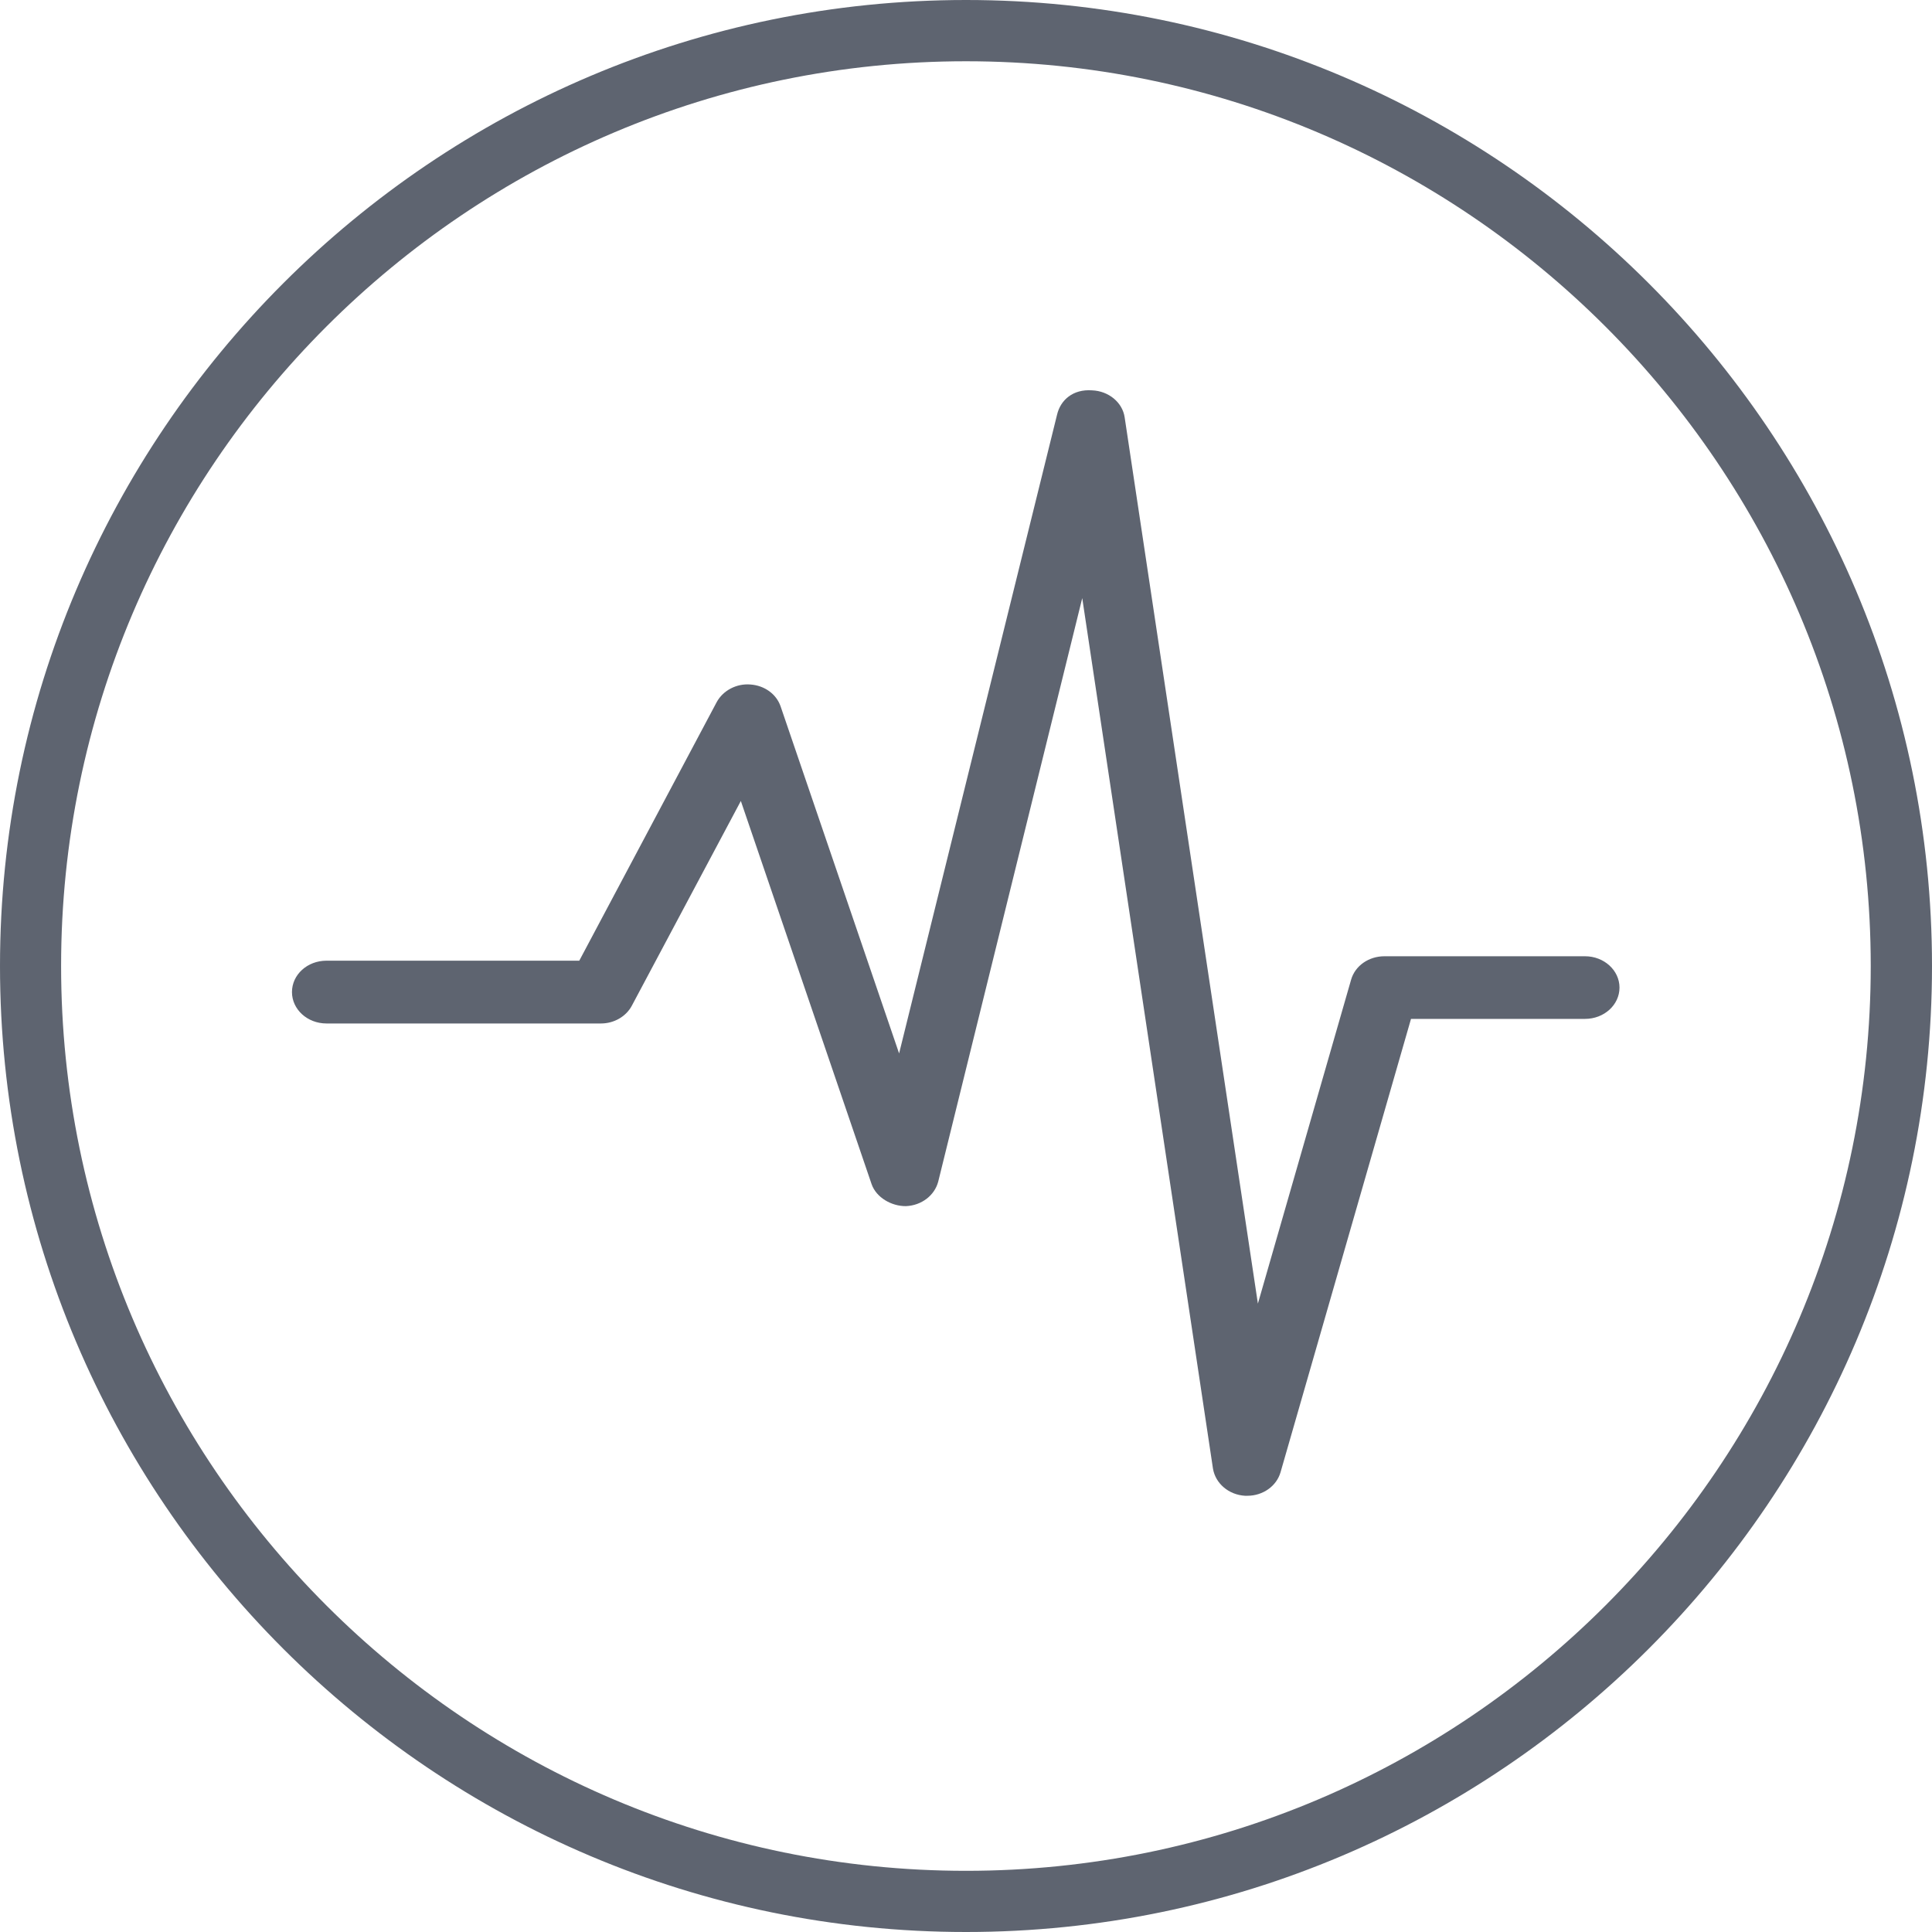 <svg xmlns="http://www.w3.org/2000/svg" width="24" height="24" viewBox="0 0 24 24">
  <path fill="#5E6470" fill-rule="evenodd" d="M12,0 C18.615,0 24,5.384 24,12 C24,18.618 18.615,24 12,24 C5.383,24 0,18.618 0,12 C0,5.384 5.383,0 12,0 Z M12,0.761 C5.801,0.761 0.759,5.803 0.759,12 C0.759,18.197 5.801,23.24 12,23.24 C18.198,23.24 23.239,18.197 23.239,12 C23.239,5.803 18.198,0.761 12,0.761 Z M13.566,4.849 C13.771,4.857 13.944,4.998 13.971,5.185 L15.626,16.194 L16.784,12.17 C16.833,11.998 17.002,11.879 17.198,11.879 L19.69,11.879 C19.926,11.879 20.118,12.054 20.118,12.268 C20.118,12.484 19.926,12.657 19.69,12.657 L17.528,12.657 L15.907,18.29 C15.857,18.461 15.689,18.581 15.495,18.581 L15.466,18.581 C15.263,18.569 15.099,18.428 15.068,18.244 L13.444,7.43 L11.655,14.678 C11.61,14.85 11.448,14.975 11.254,14.983 C11.076,14.985 10.885,14.877 10.827,14.709 L9.203,9.95 L7.849,12.493 C7.778,12.627 7.628,12.714 7.466,12.714 L4.056,12.714 C3.817,12.714 3.627,12.538 3.627,12.324 C3.627,12.108 3.817,11.934 4.056,11.934 L7.196,11.934 L8.903,8.722 C8.981,8.578 9.149,8.489 9.321,8.503 C9.498,8.515 9.645,8.623 9.697,8.775 L11.169,13.086 L13.131,5.152 C13.174,4.968 13.33,4.832 13.566,4.849 Z"/>
</svg>
